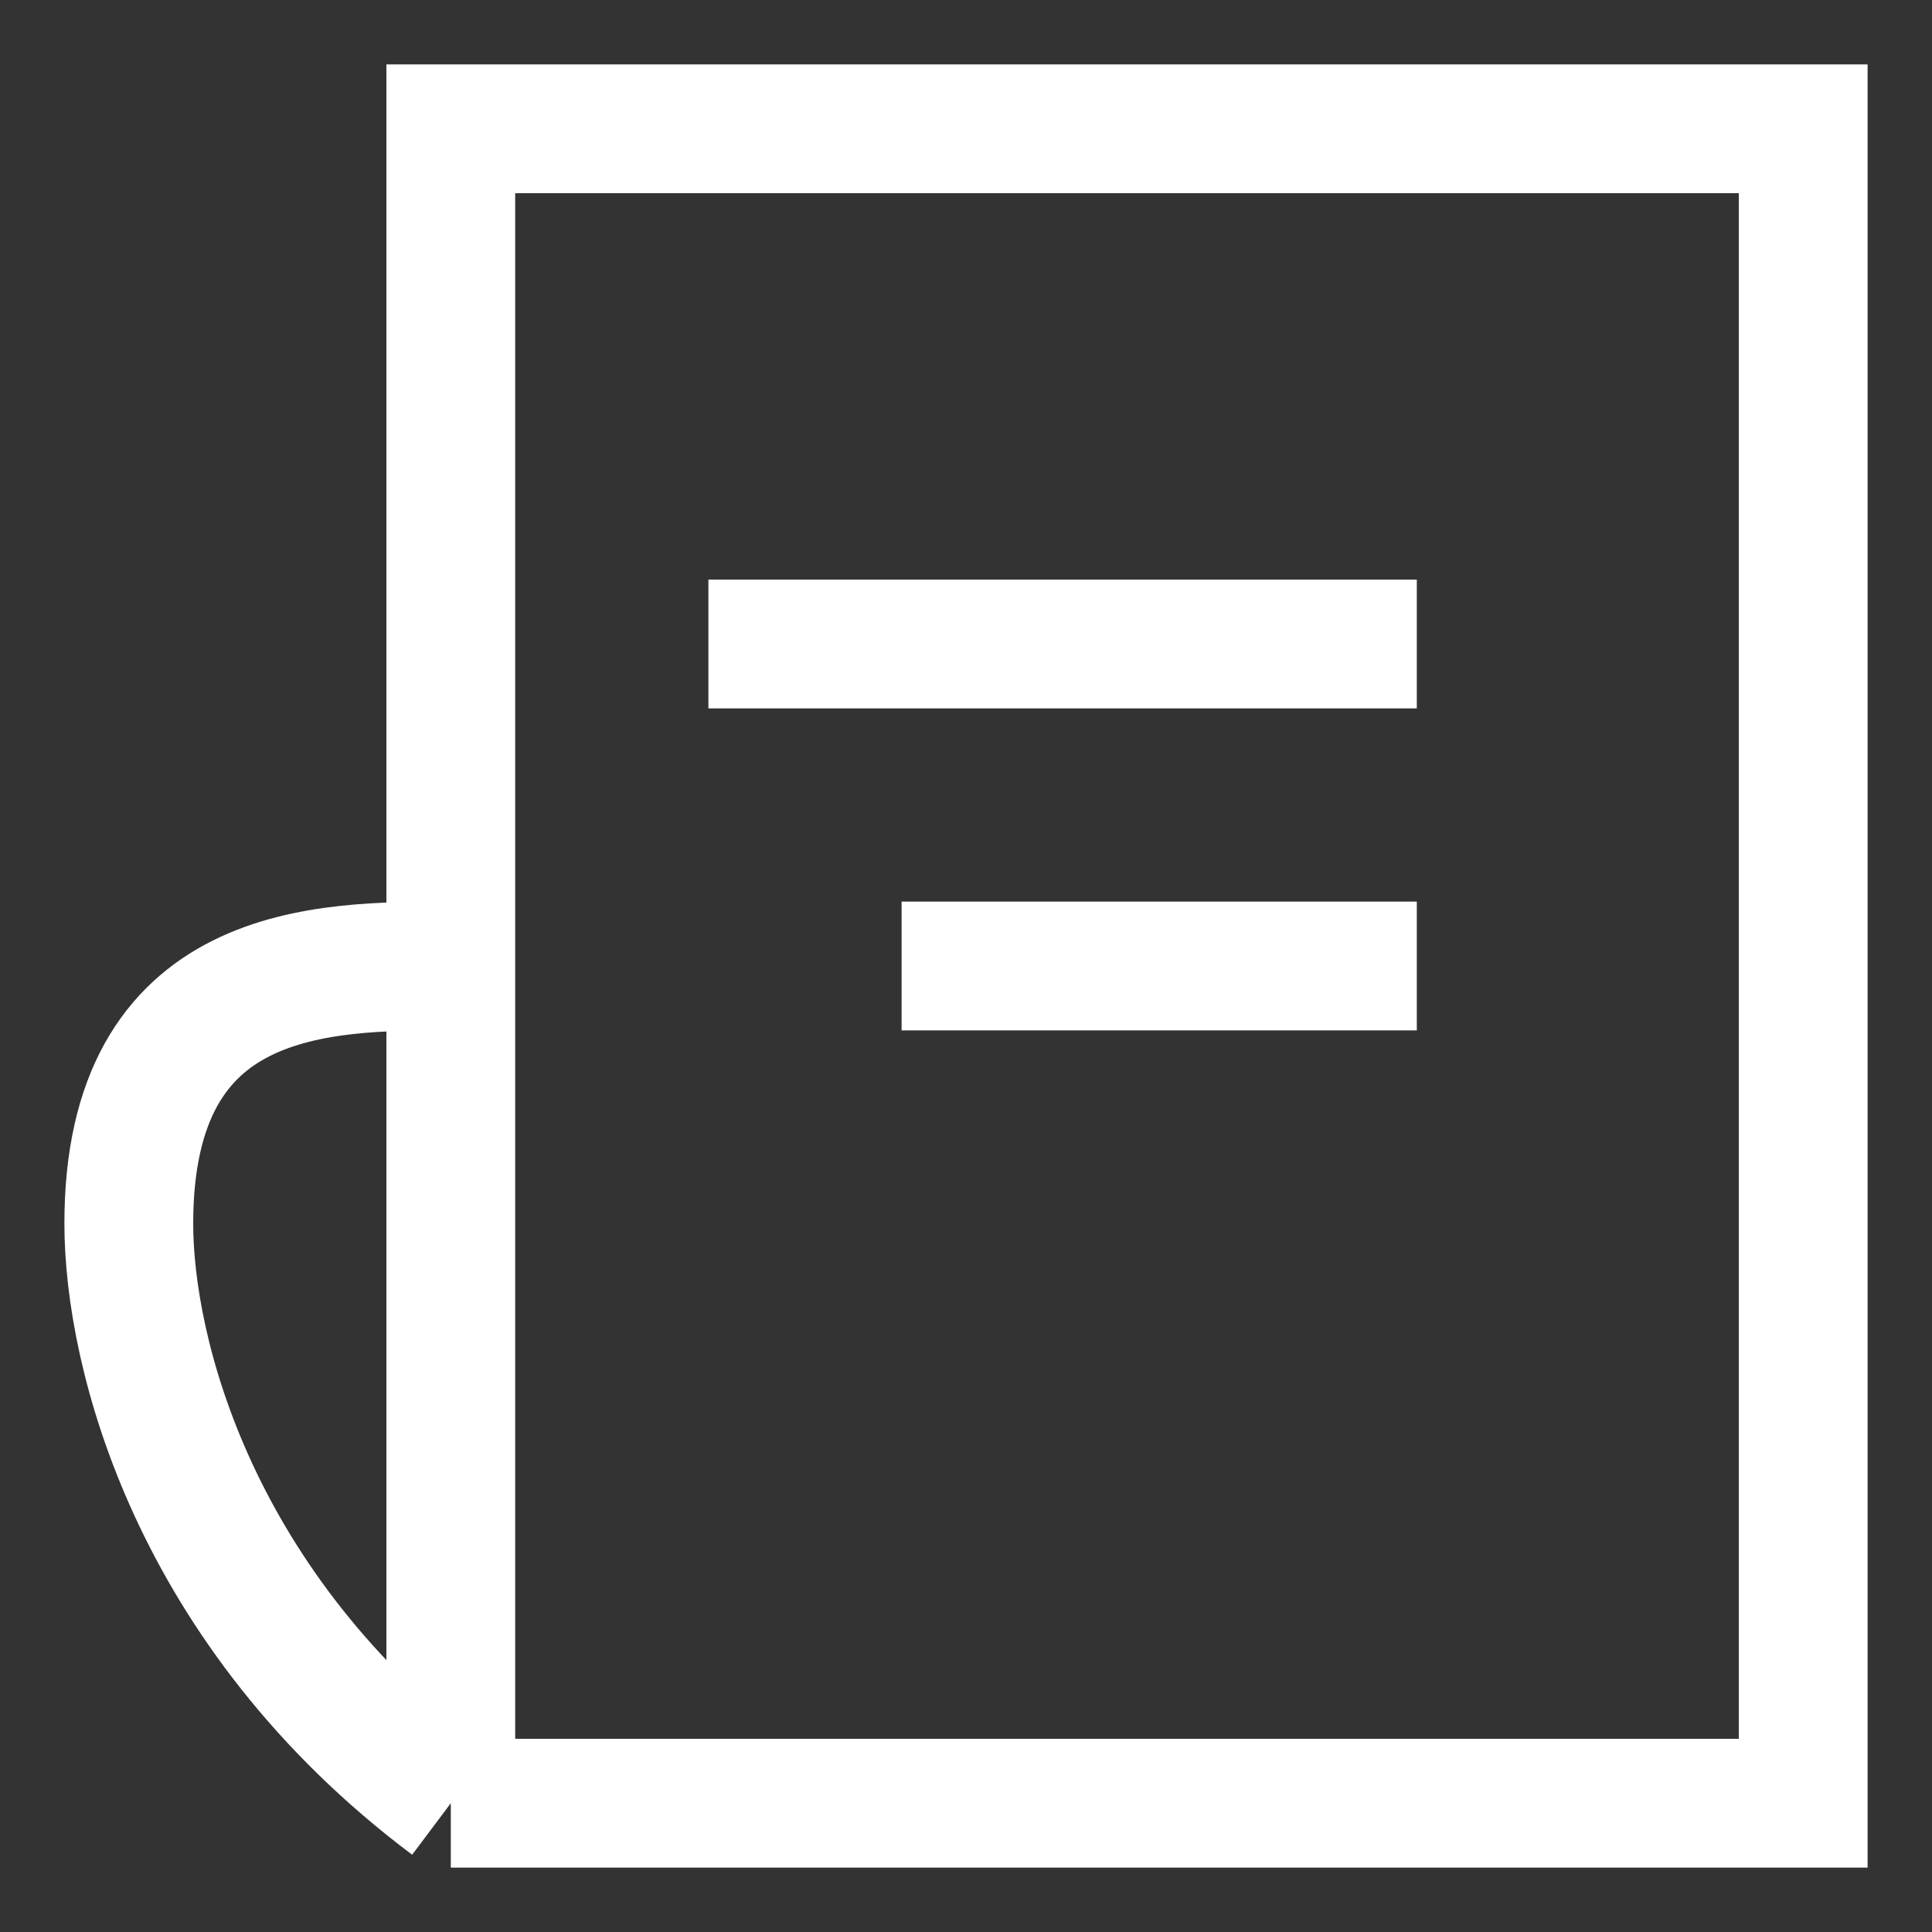 <svg width="15" height="15" viewBox="0 0 15 15" fill="none" xmlns="http://www.w3.org/2000/svg">
<rect x="0" y="0" width="15" height="15" fill="#333333" stroke="none"/>
<path d="M3.5 14H14V1H3.5V7.5M3.5 14V7.5M3.5 14C1.5 12.5 1 10.5 1 9.5C1 7.5 2.5 7.5 3.5 7.5M7 7.5H11M5.5 5H11" stroke="white"/>
</svg>
